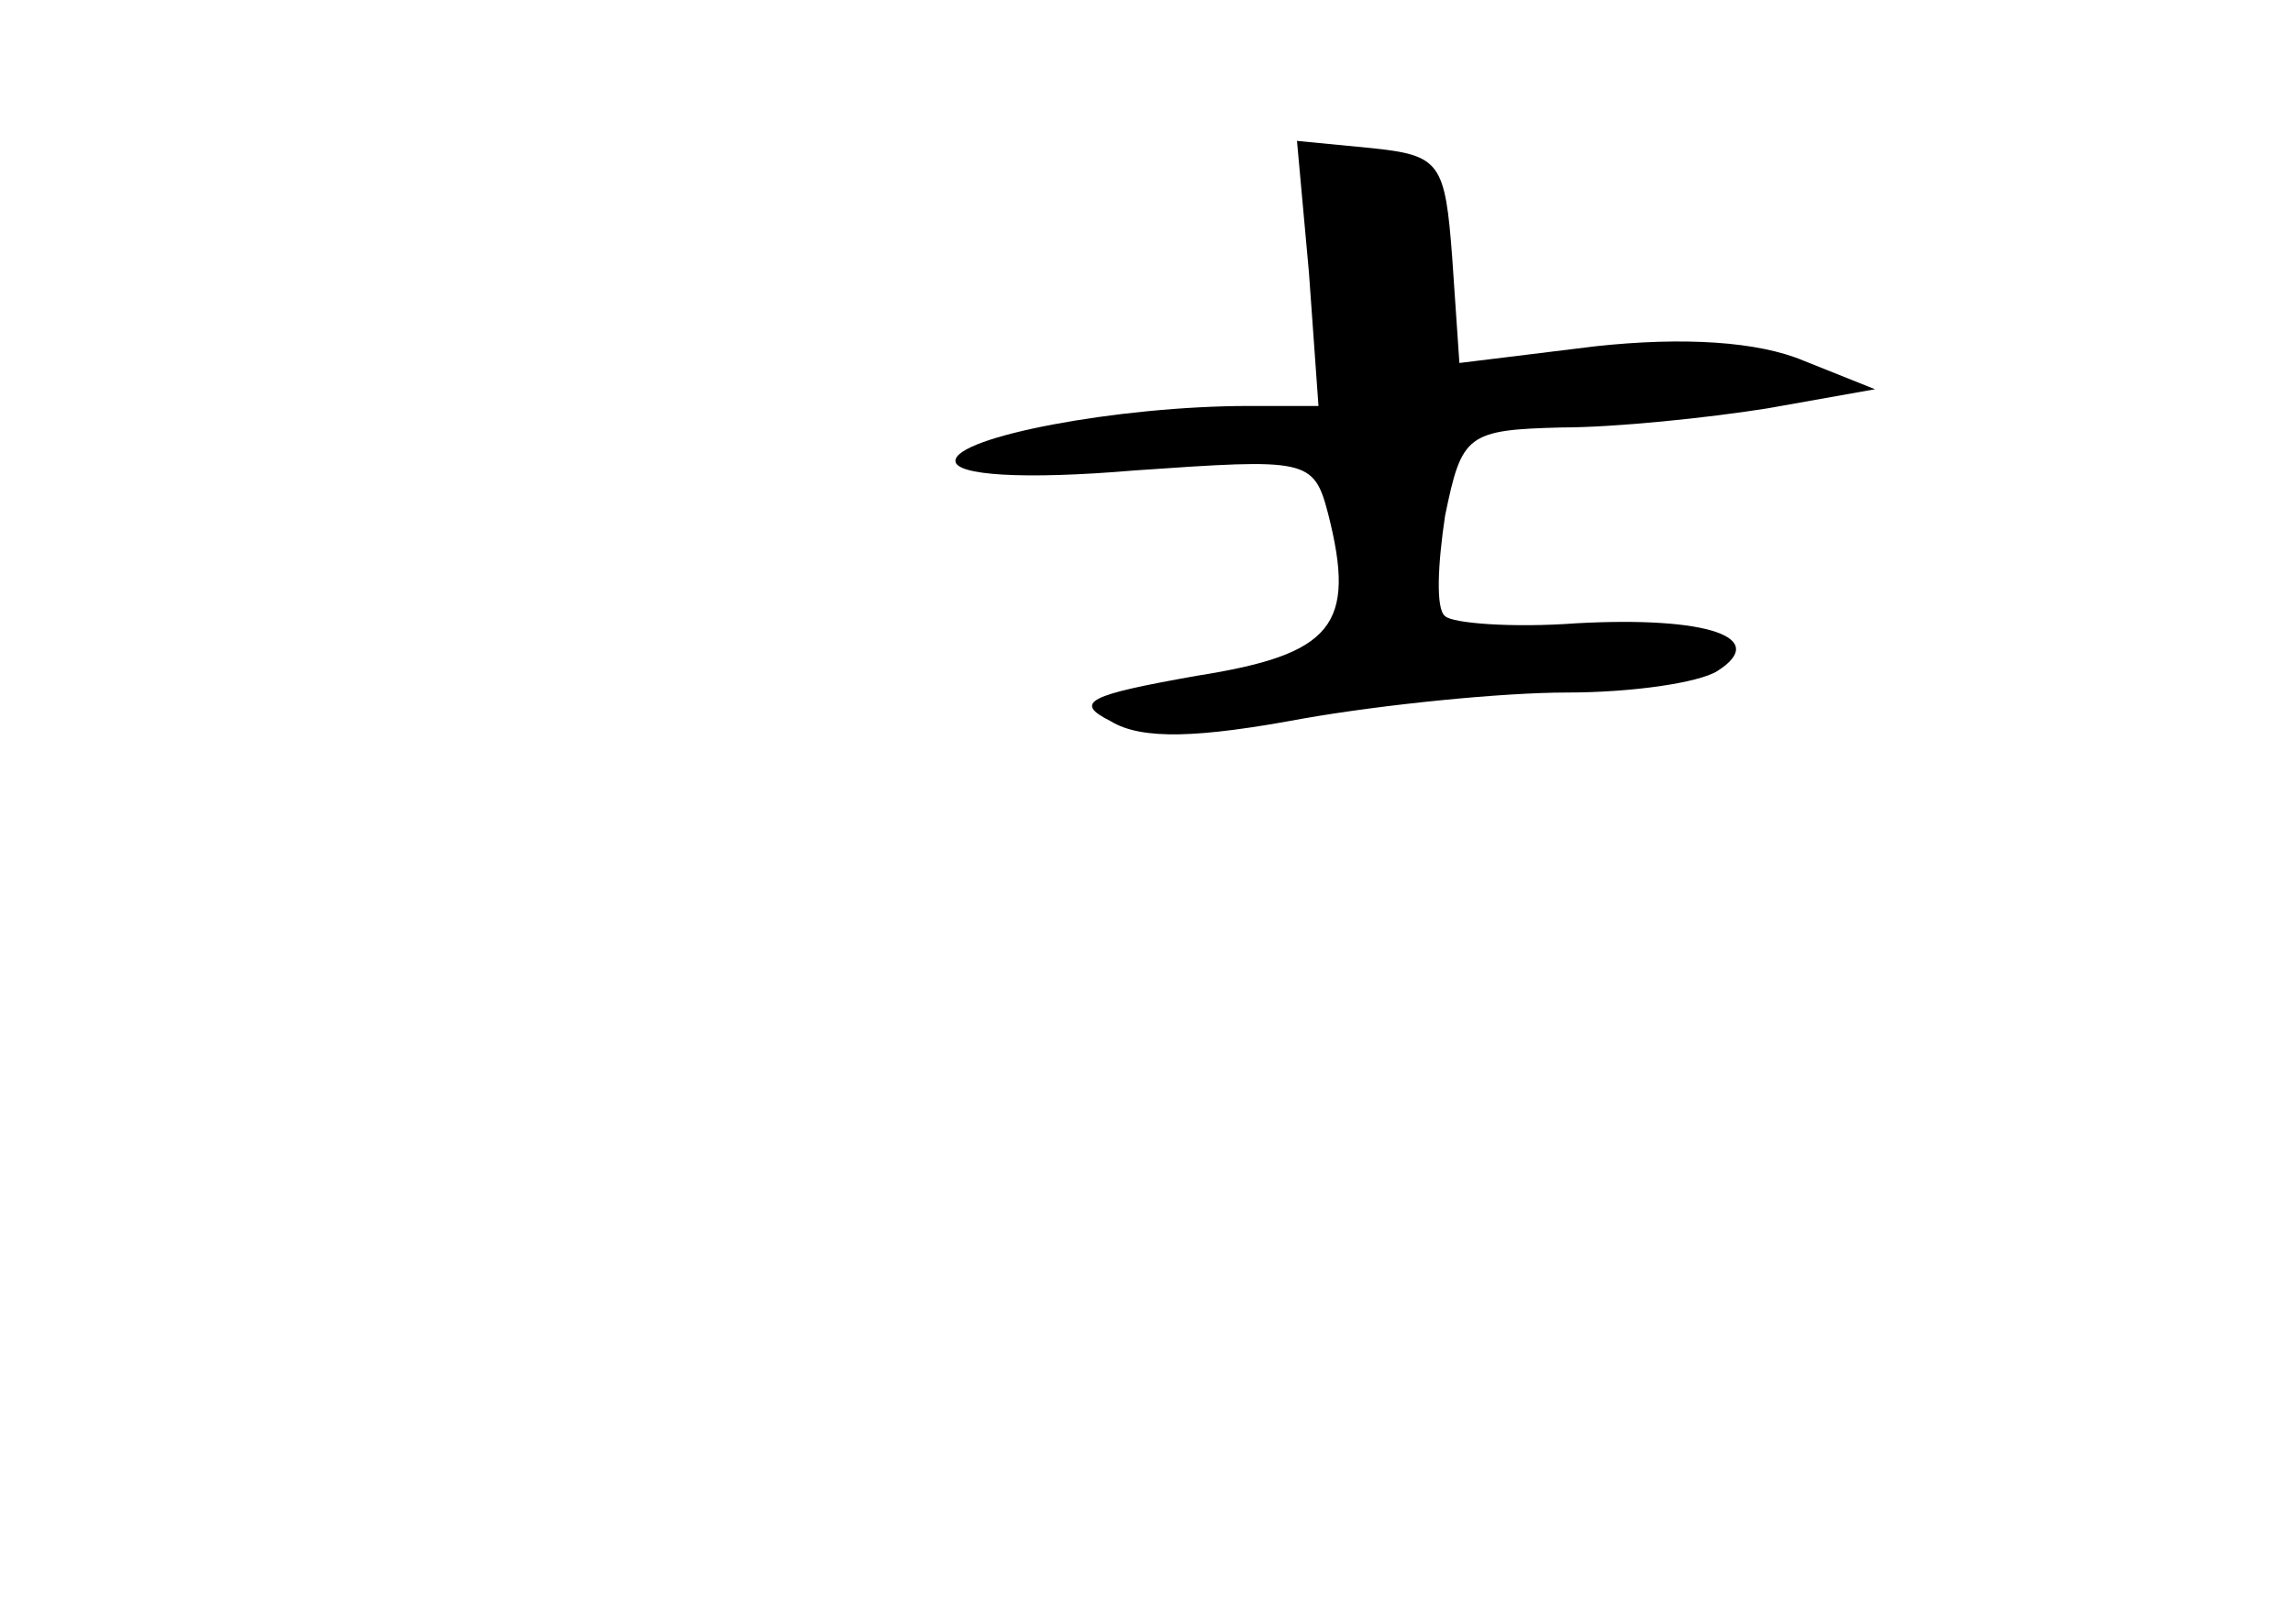 <?xml version="1.0" standalone="no"?>
<!DOCTYPE svg PUBLIC "-//W3C//DTD SVG 20010904//EN"
 "http://www.w3.org/TR/2001/REC-SVG-20010904/DTD/svg10.dtd">
<svg version="1.0" xmlns="http://www.w3.org/2000/svg"
 width="96pt" height="68pt" viewBox="0 0 96 68"
 preserveAspectRatio="xMidYMid meet">
<g transform="translate(0,68) scale(0.1,-0.1)"
fill="#000000" stroke="none">
<path d="M548 566 l4 -56 -29 0 c-55 0 -123 -13 -123 -23 0 -6 28 -8 75 -4 72
5 75 5 81 -18 12 -47 2 -59 -55 -68 -45 -8 -52 -11 -36 -19 13 -8 37 -7 80 1
34 6 84 11 111 11 27 0 55 4 63 9 22 14 -4 23 -59 20 -27 -2 -52 0 -55 3 -4 3
-3 22 0 42 7 34 9 36 49 37 22 0 61 4 86 8 l45 8 -30 12 c-19 8 -50 10 -87 6
l-57 -7 -3 44 c-3 40 -5 43 -34 46 l-31 3 5 -55z"/>
</g>
</svg>
